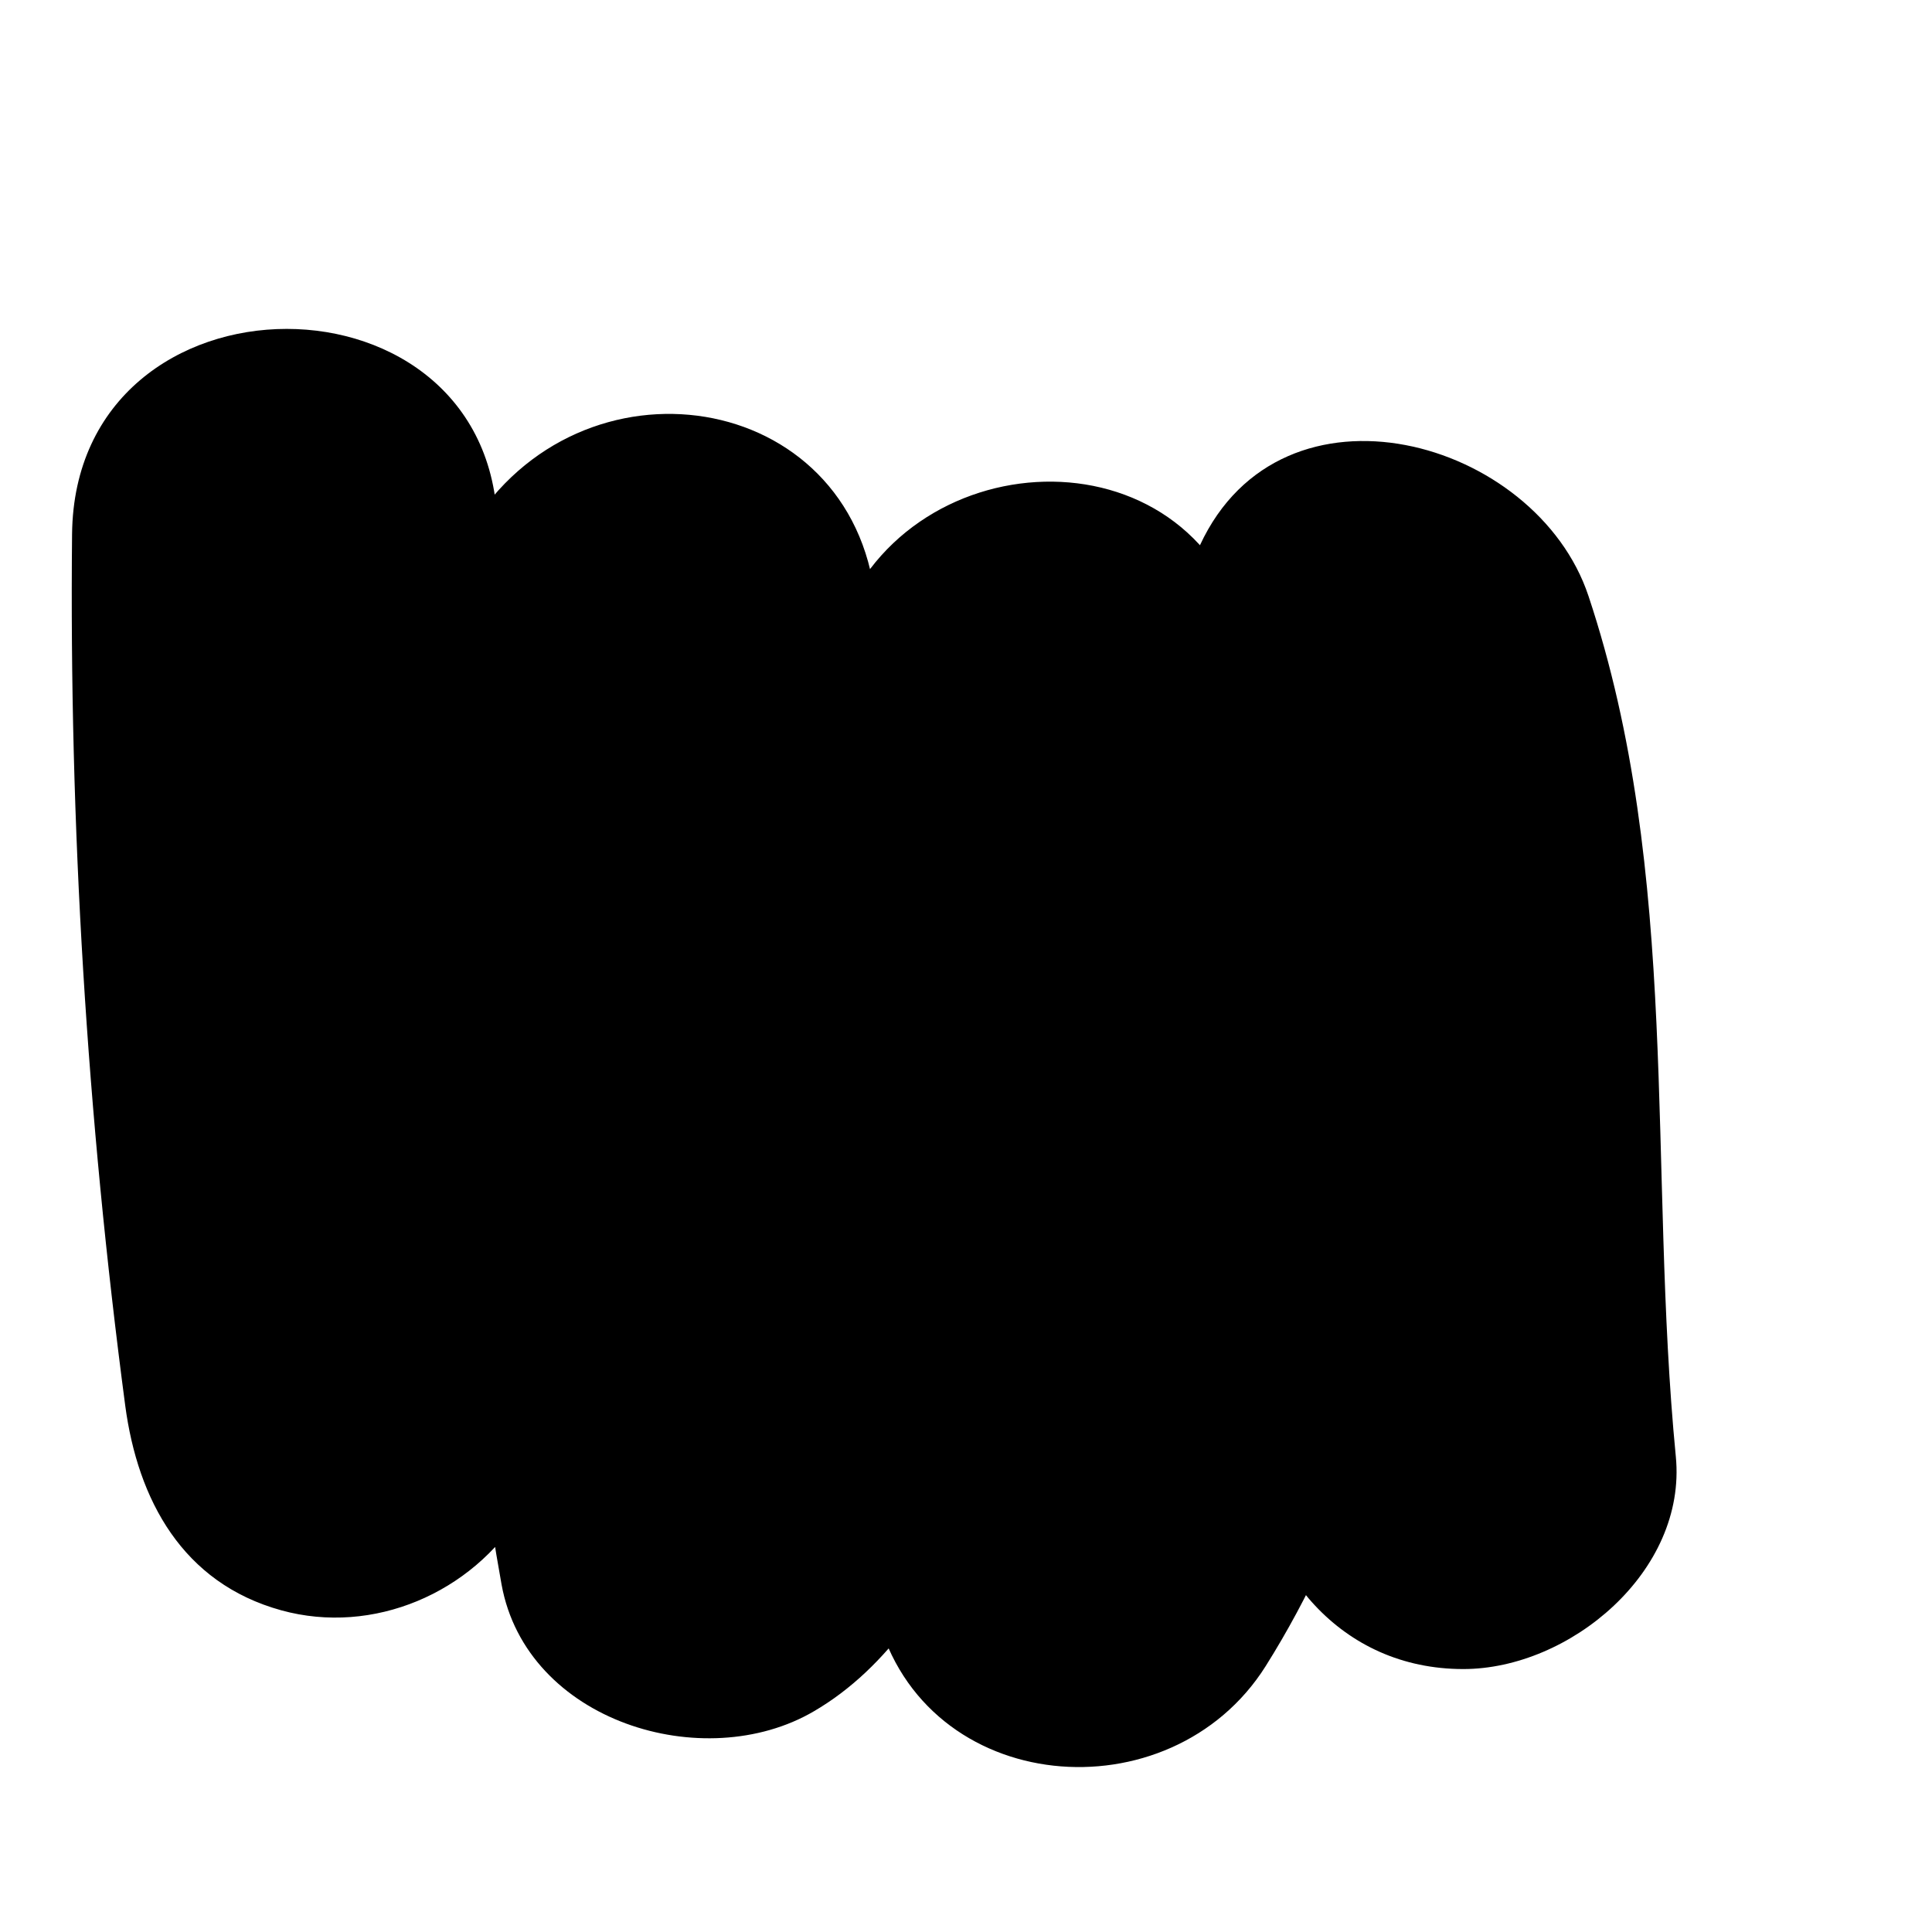 <?xml version="1.0" encoding="utf-8"?>
<!-- Generator: Adobe Illustrator 26.0.2, SVG Export Plug-In . SVG Version: 6.00 Build 0)  -->
<svg version="1.1" id="Layer_1" xmlns="http://www.w3.org/2000/svg" xmlns:xlink="http://www.w3.org/1999/xlink" x="0px" y="0px"
	 viewBox="0 0 100 100" style="enable-background:new 0 0 100 100;" xml:space="preserve">
<g>
	<g>
		<path d="M3.73,27.65C3.58,42.74,4.5,57.78,6.48,72.74c0.65,4.9,2.97,9.2,8.08,10.61c4.76,1.31,9.87-0.9,12.42-5.06
			c7.62-12.43,8.31-28.69,16.88-40.65c-6.83-1.85-13.67-3.7-20.5-5.55c0.56,16.73-0.41,33.35,2.6,49.92
			c1.29,7.11,10.48,9.89,16.16,6.57c7.79-4.54,10.33-16.33,13.35-24.27c3.23-8.48,6.23-17.05,9.04-25.68c-7.07,0-14.14,0-21.21,0
			c0.78,2.96,0.45,6.25,0.51,9.32c0.08,4.2,0.16,8.41,0.24,12.61c0.14,7.52-0.56,15.71,1.35,23.05c2.46,9.42,15.18,10.45,20.11,2.63
			c9.12-14.5,8.58-31.74,15.6-46.9C74.4,38.46,67.7,37.58,61,36.7c4.16,12.5,2.48,25.77,3.74,38.69c0.57,5.91,4.64,11,11,11
			c5.5,0,11.58-5.05,11-11c-1.45-14.88,0.28-30.12-4.52-44.54c-2.71-8.14-15.85-11.82-20.11-2.63c-3.72,8.04-5.89,16.3-7.84,24.91
			c-1.75,7.7-3.51,15.25-7.76,21.99c6.7,0.88,13.4,1.75,20.11,2.63c-1.52-5.83-0.52-14.58-0.64-21.08
			c-0.15-7.82,0.55-16.28-1.46-23.9c-2.87-10.88-17.95-10.02-21.21,0c-2.33,7.14-4.78,14.24-7.39,21.29
			c-2.2,5.94-3.98,13.72-7.77,18.84c1.32-1.32,2.63-2.63,3.95-3.95c-0.36,0.21-0.71,0.42-1.07,0.62c5.39,2.19,10.77,4.38,16.16,6.57
			c-2.63-14.49-1.32-29.43-1.81-44.07c-0.38-11.46-14.28-14.23-20.5-5.55c-4.36,6.09-6.71,14.13-9.38,21.08
			c-2.43,6.34-3.96,13.79-7.5,19.57c6.83,1.85,13.67,3.7,20.5,5.55c-1.98-14.96-2.9-30-2.75-45.09
			C25.87,13.49,3.87,13.48,3.73,27.65L3.73,27.65z"/>
	</g>
</g>
</svg>

